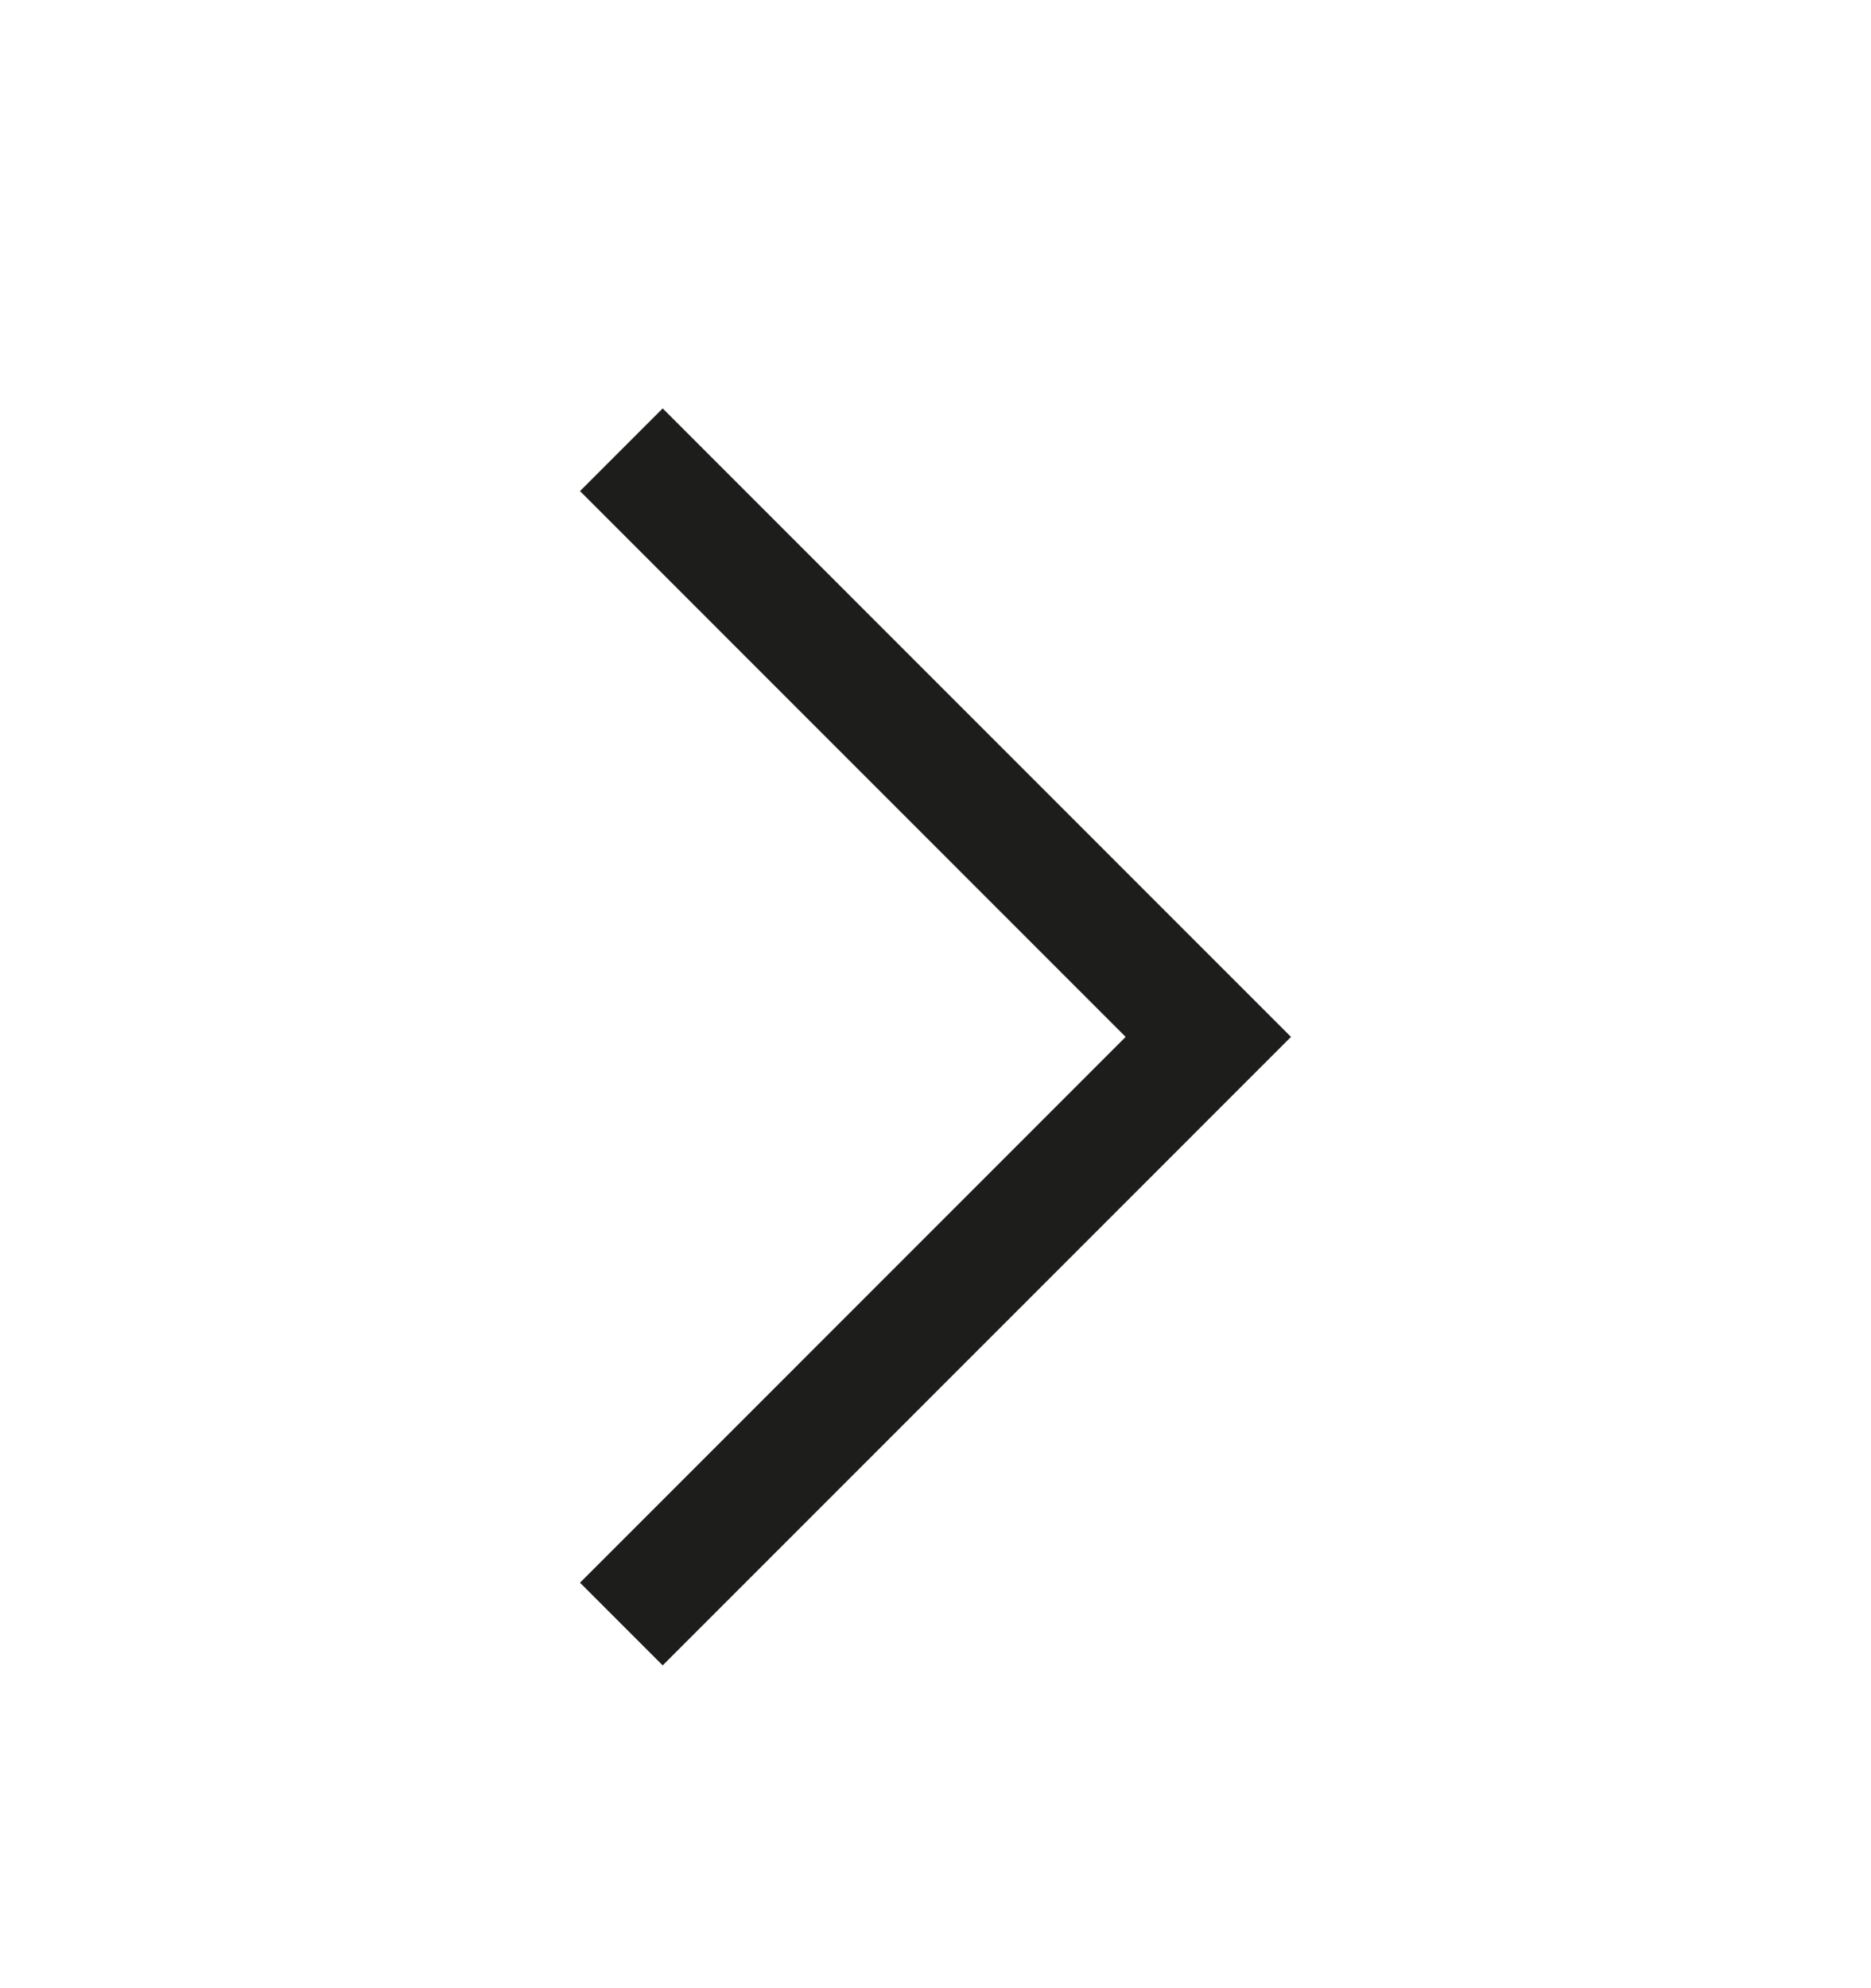 <svg width="16" height="17" viewBox="0 0 16 17" fill="none" xmlns="http://www.w3.org/2000/svg">
<path d="M9.626 8.866L4.96 13.533L5.667 14.24L11.04 8.866L5.667 3.492L4.96 4.199L9.626 8.866Z" fill="#1D1D1B"/>
</svg>
